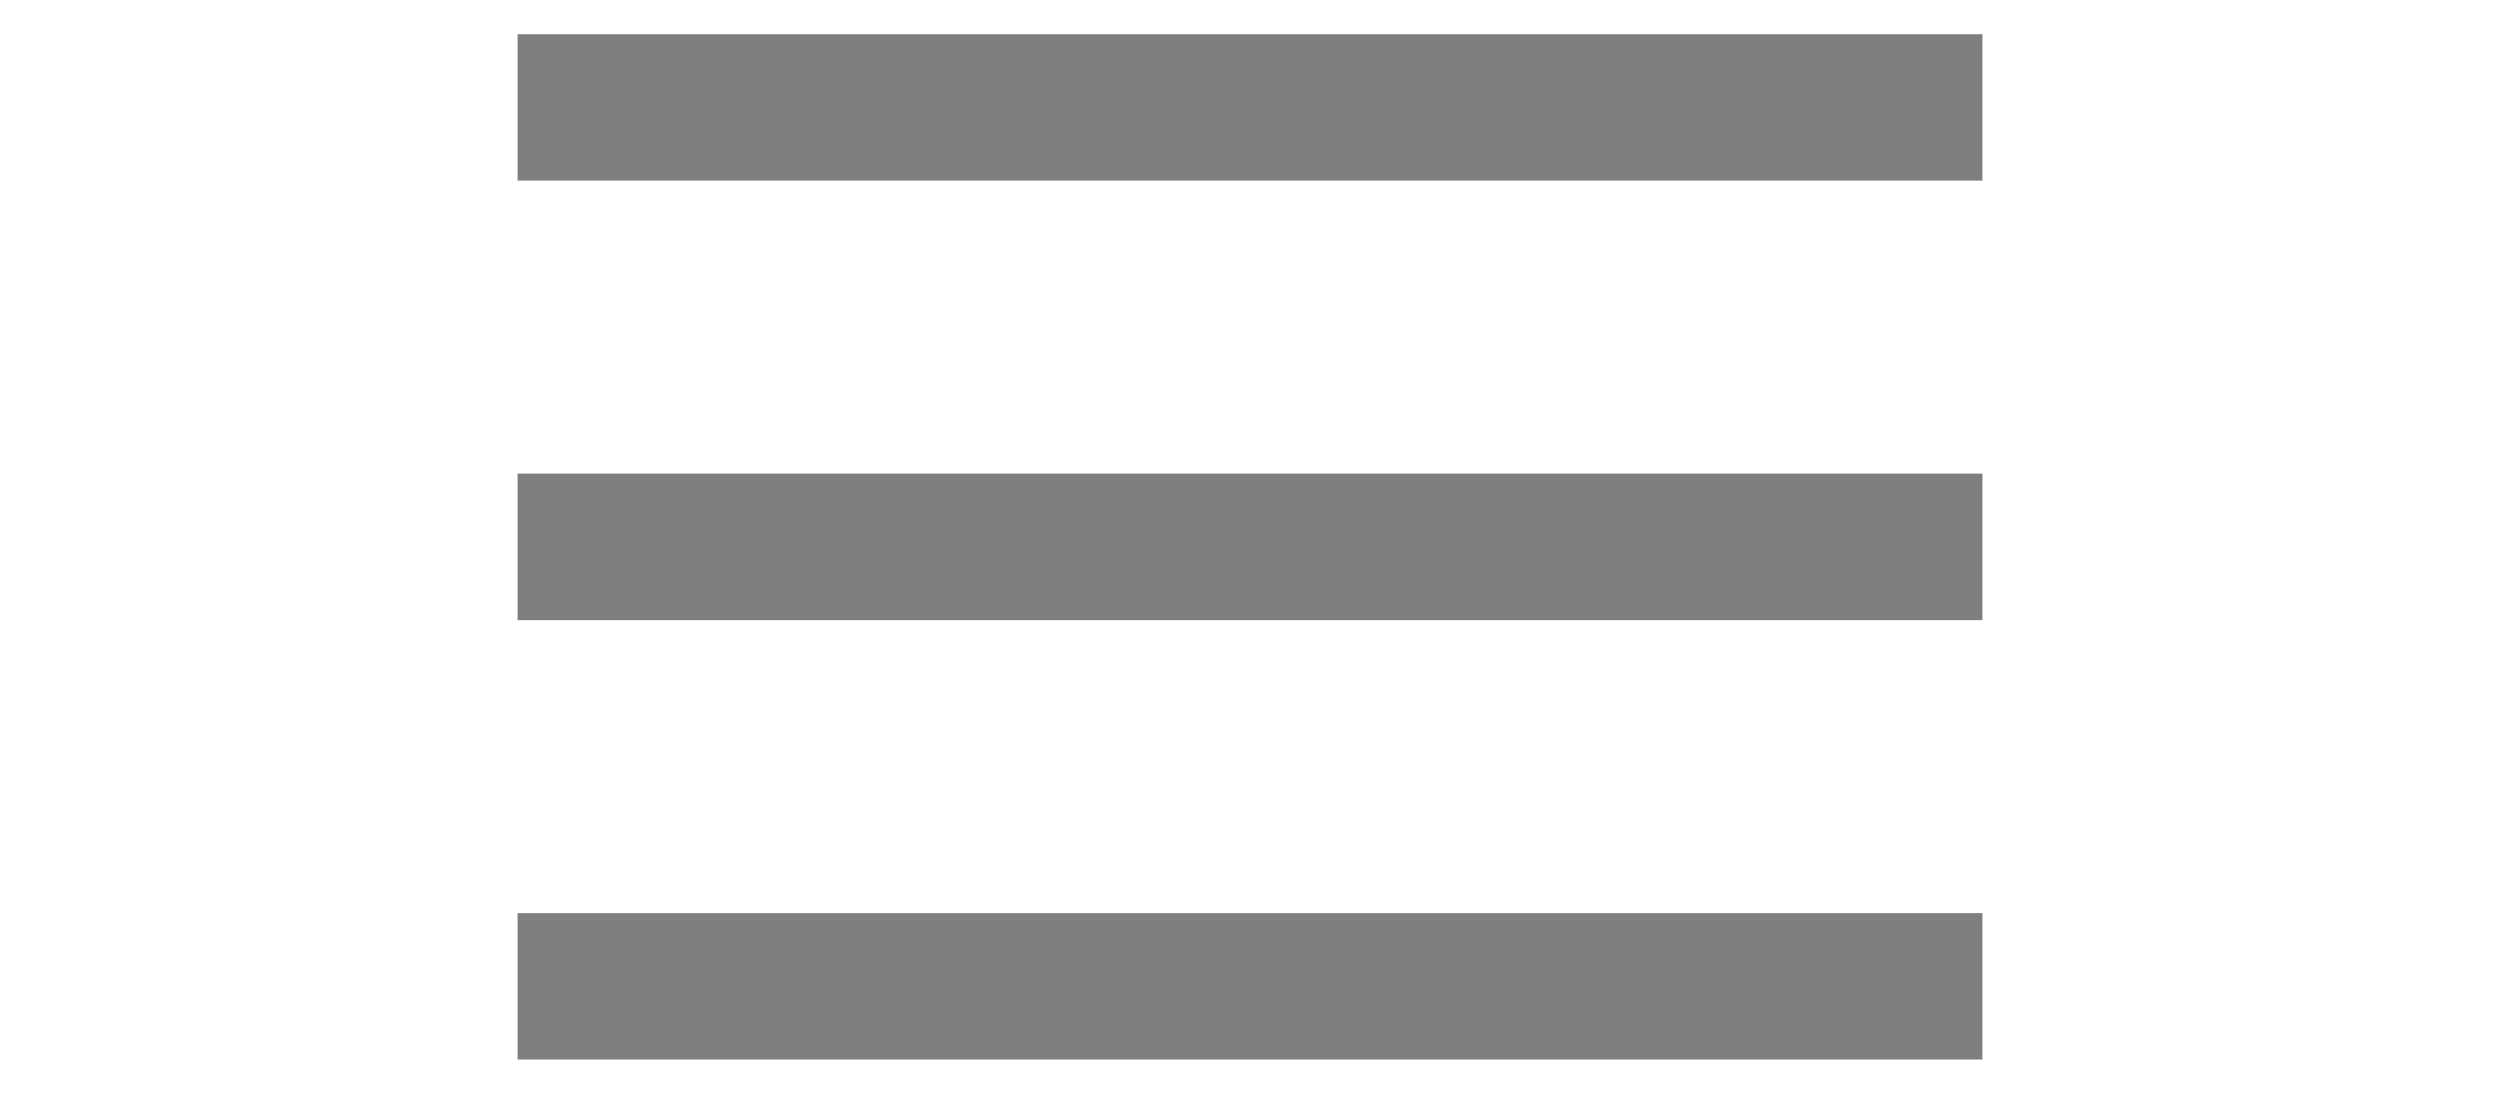<svg width="32" viewBox="0 0 20 14" fill="none" xmlns="http://www.w3.org/2000/svg">
<path fill-rule="evenodd" clip-rule="evenodd" d="M19.375 2.312H0.625V0.438H19.375V2.312Z" fill="#817E7F"/>
<path fill-rule="evenodd" clip-rule="evenodd" d="M19.375 7.938H0.625V6.062H19.375V7.938Z" fill="#817E7F"/>
<path fill-rule="evenodd" clip-rule="evenodd" d="M19.375 13.562H0.625V11.688H19.375V13.562Z" fill="#817E7F"/>
</svg>
